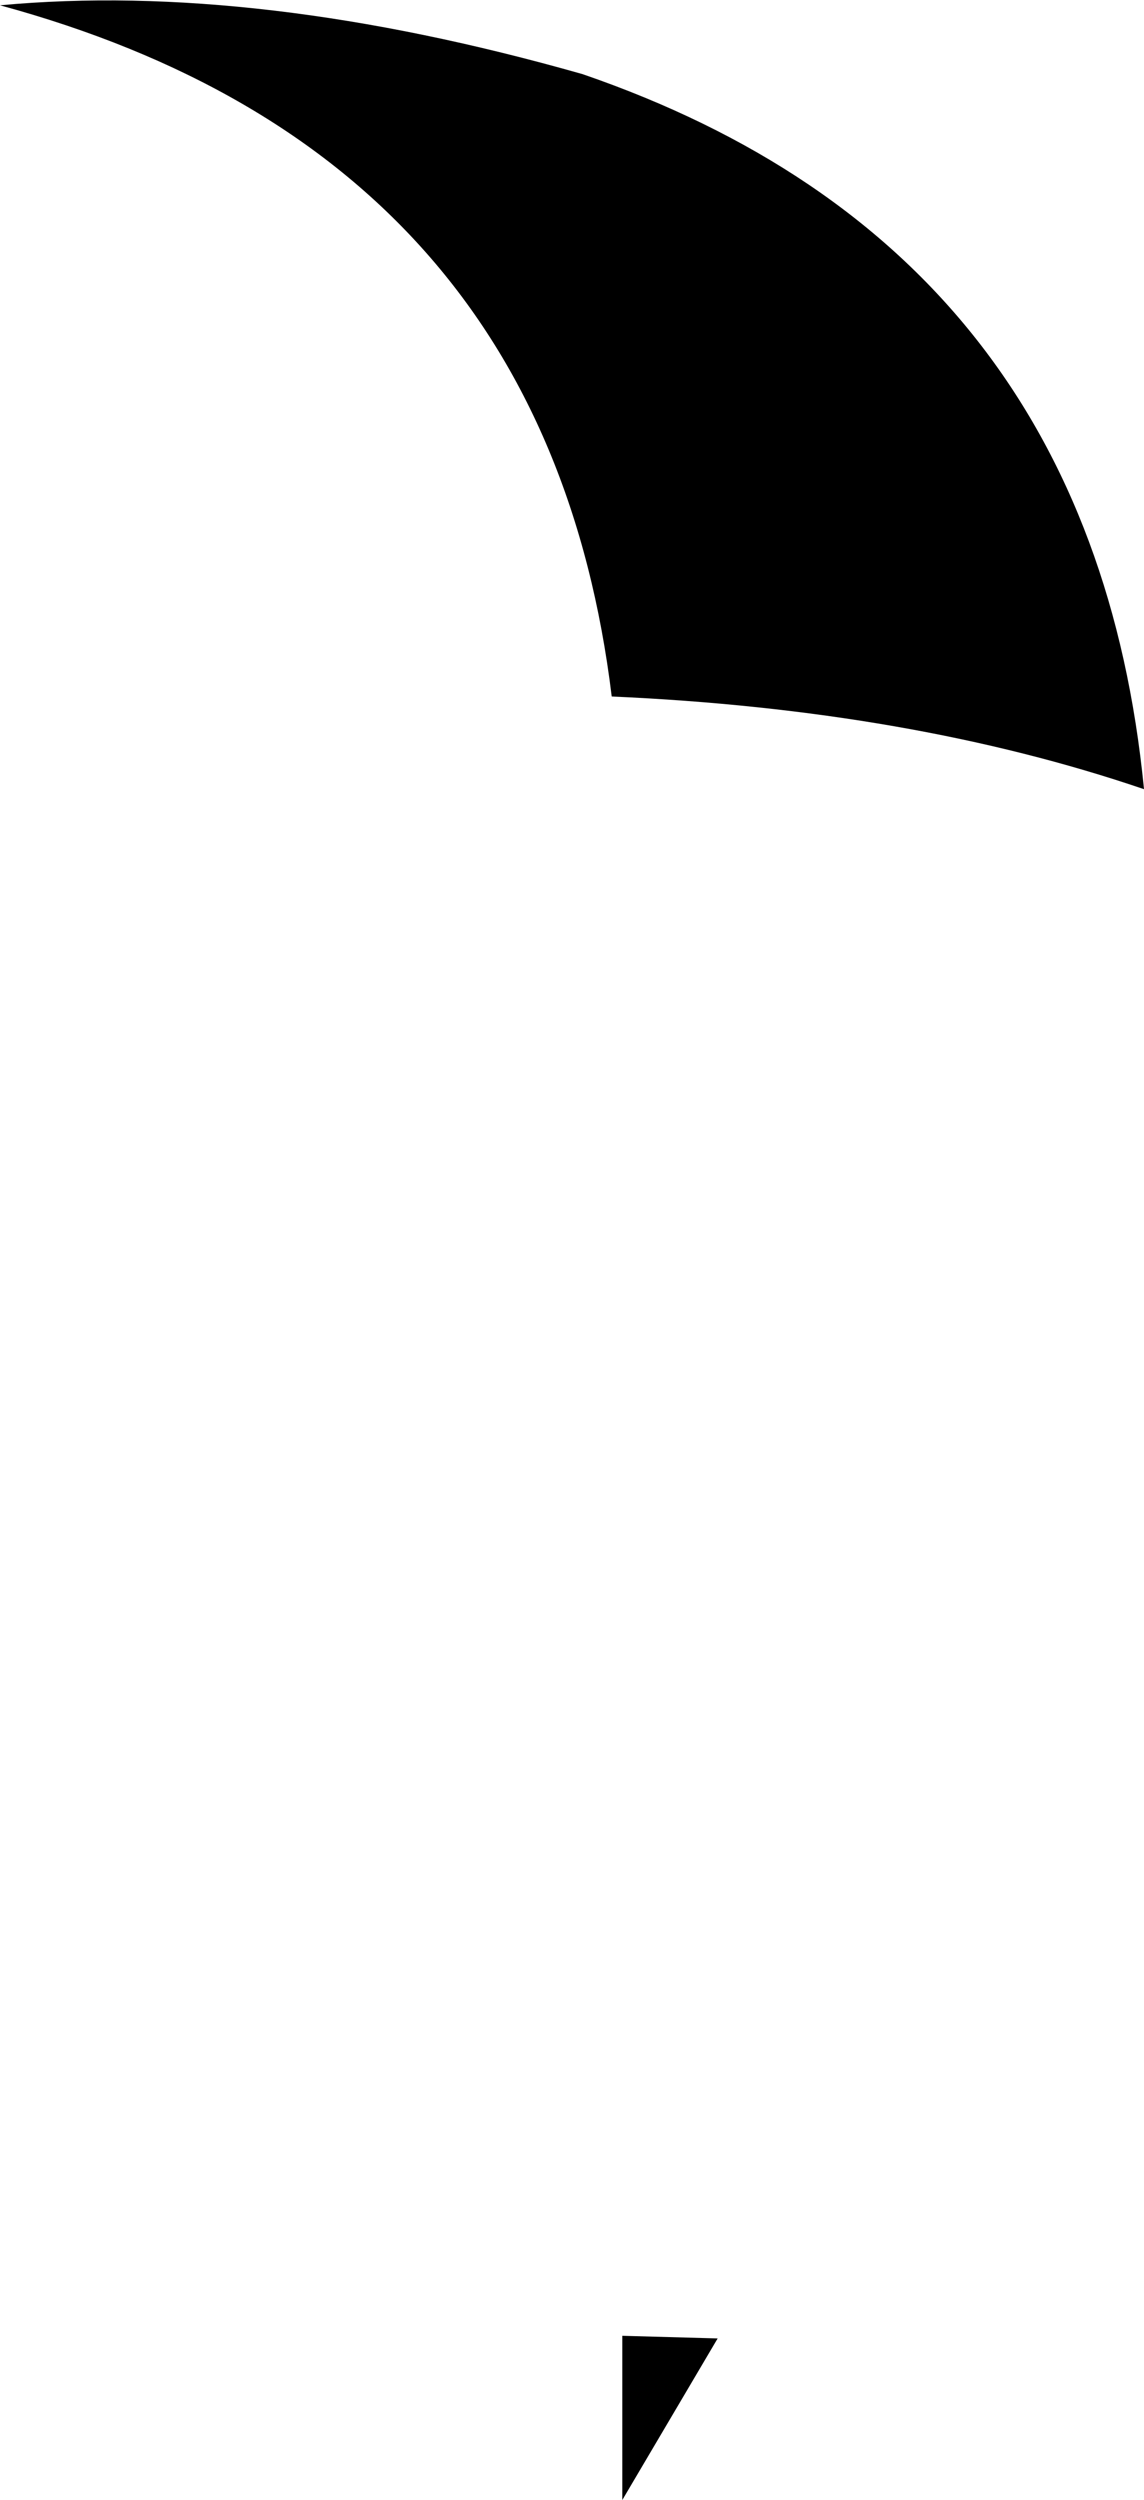 <?xml version="1.0" encoding="UTF-8" standalone="no"?>
<svg xmlns:xlink="http://www.w3.org/1999/xlink" height="47.2px" width="21.6px" xmlns="http://www.w3.org/2000/svg">
  <g transform="matrix(1.0, 0.0, 0.0, 1.0, -204.2, -90.95)">
    <path d="M204.2 91.05 Q209.05 90.6 215.2 92.35 224.8 95.65 225.8 105.85 221.4 104.35 215.75 104.1 214.5 93.85 204.2 91.05" fill="#000000" fill-rule="evenodd" stroke="none"/>
    <path d="M215.95 135.05 L217.75 135.1 215.95 138.15 215.95 135.05" fill="#000000" fill-rule="evenodd" stroke="none"/>
  </g>
</svg>
